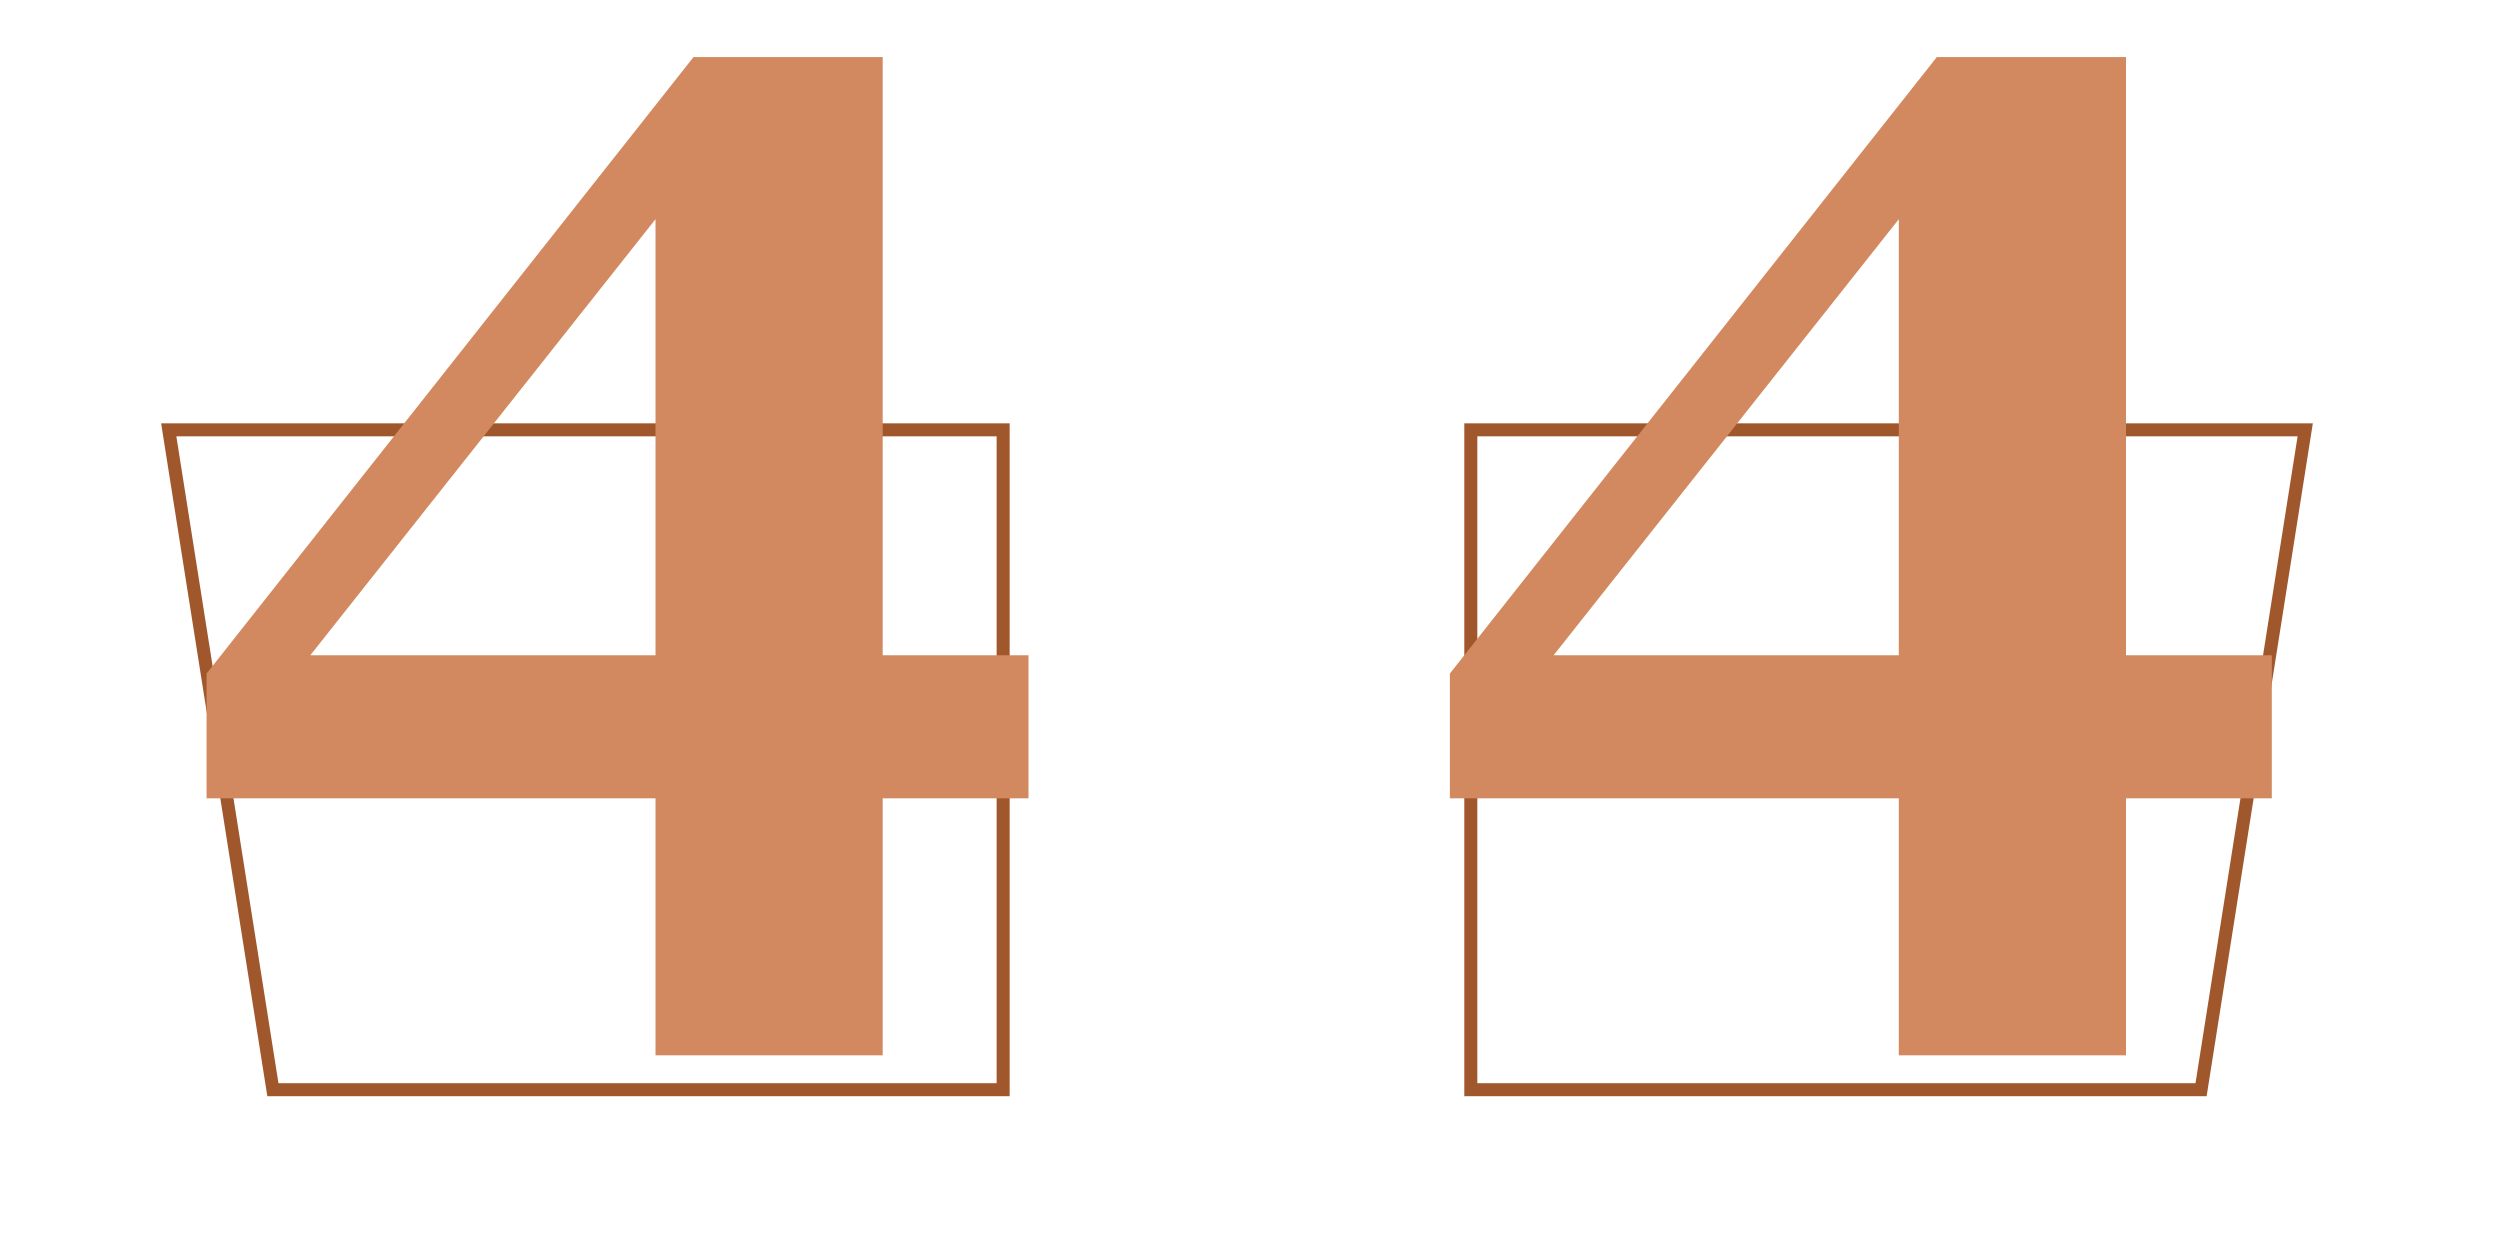 <?xml version="1.0" encoding="UTF-8" standalone="no"?>
<svg
   xmlns:dc="http://purl.org/dc/elements/1.1/"
   xmlns:cc="http://creativecommons.org/ns#"
   xmlns:rdf="http://www.w3.org/1999/02/22-rdf-syntax-ns#"
   xmlns:svg="http://www.w3.org/2000/svg"
   xmlns="http://www.w3.org/2000/svg"
   width="1920"
   height="960"
   viewBox="0 0 1920 960"
   version="1.1"
   id="svg1596">
  <defs
     id="defs1590" />
  <path
     id="path1633"
     style="fill:none;stroke:#a0572c;stroke-width:10;stroke-miterlimit:4;stroke-dasharray:none;stop-color:#000000;stroke-opacity:1"
     d="m 1129.586,330.1 h 640.828 l -80,506.788 h -560.828 z" />
  <path
     id="rect1628"
     style="fill:none;stroke:#a0572c;stroke-width:10;stroke-miterlimit:4;stroke-dasharray:none;stop-color:#000000;stroke-opacity:1"
     d="M 129.586,330.1 H 770.414 V 836.888 H 209.586 Z" />
  <g
     aria-label="4"
     id="text977"
     style="font-stretch:condensed;font-size:1066.67px;line-height:1.25;font-family:Impact;-inkscape-font-specification:'Impact Condensed';font-variation-settings:normal;letter-spacing:0px;word-spacing:0px;opacity:1;vector-effect:none;fill:#d3895f;fill-opacity:1;stroke-width:0.918;stroke-linecap:butt;stroke-linejoin:miter;stroke-miterlimit:4;stroke-dasharray:none;stroke-dashoffset:0;stroke-opacity:1;stop-color:#000000;stop-opacity:1">
    <path
       d="M 789.896,613.123 H 677.916 V 810.519 H 503.436 V 613.123 H 158.644 V 517.289 L 532.603,43.85 H 677.916 V 503.227 H 789.896 Z M 503.436,503.227 v -334.897 l -265.105,334.897 z"
       style="font-style:normal;font-variant:normal;font-weight:bold;font-stretch:normal;font-size:1066.67px;font-family:Georgia;-inkscape-font-specification:'Georgia Bold';font-variation-settings:normal;vector-effect:none;fill:#d3895f;fill-opacity:1;stroke-width:0.918;stroke-linecap:butt;stroke-linejoin:miter;stroke-miterlimit:4;stroke-dasharray:none;stroke-dashoffset:0;stroke-opacity:1;stop-color:#000000;stop-opacity:1"
       id="path1027" />
  </g>
  <g
     aria-label="4"
     id="text997"
     style="font-stretch:condensed;font-size:1066.67px;line-height:1.25;font-family:Impact;-inkscape-font-specification:'Impact Condensed';font-variation-settings:normal;letter-spacing:0px;word-spacing:0px;opacity:1;vector-effect:none;fill:#d3895f;fill-opacity:1;stroke-width:0.918;stroke-linecap:butt;stroke-linejoin:miter;stroke-miterlimit:4;stroke-dasharray:none;stroke-dashoffset:0;stroke-opacity:1;stop-color:#000000;stop-opacity:1">
    <path
       d="M 1744.749,613.123 H 1632.77 V 810.519 H 1458.29 V 613.123 H 1113.497 V 517.289 L 1487.457,43.85 H 1632.77 V 503.227 h 111.98 z M 1458.29,503.227 v -334.897 l -265.105,334.897 z"
       style="font-style:normal;font-variant:normal;font-weight:bold;font-stretch:normal;font-size:1066.67px;font-family:Georgia;-inkscape-font-specification:'Georgia Bold';font-variation-settings:normal;vector-effect:none;fill:#d3895f;fill-opacity:1;stroke-width:0.918;stroke-linecap:butt;stroke-linejoin:miter;stroke-miterlimit:4;stroke-dasharray:none;stroke-dashoffset:0;stroke-opacity:1;stop-color:#000000;stop-opacity:1"
       id="path1030" />
  </g>
</svg>
